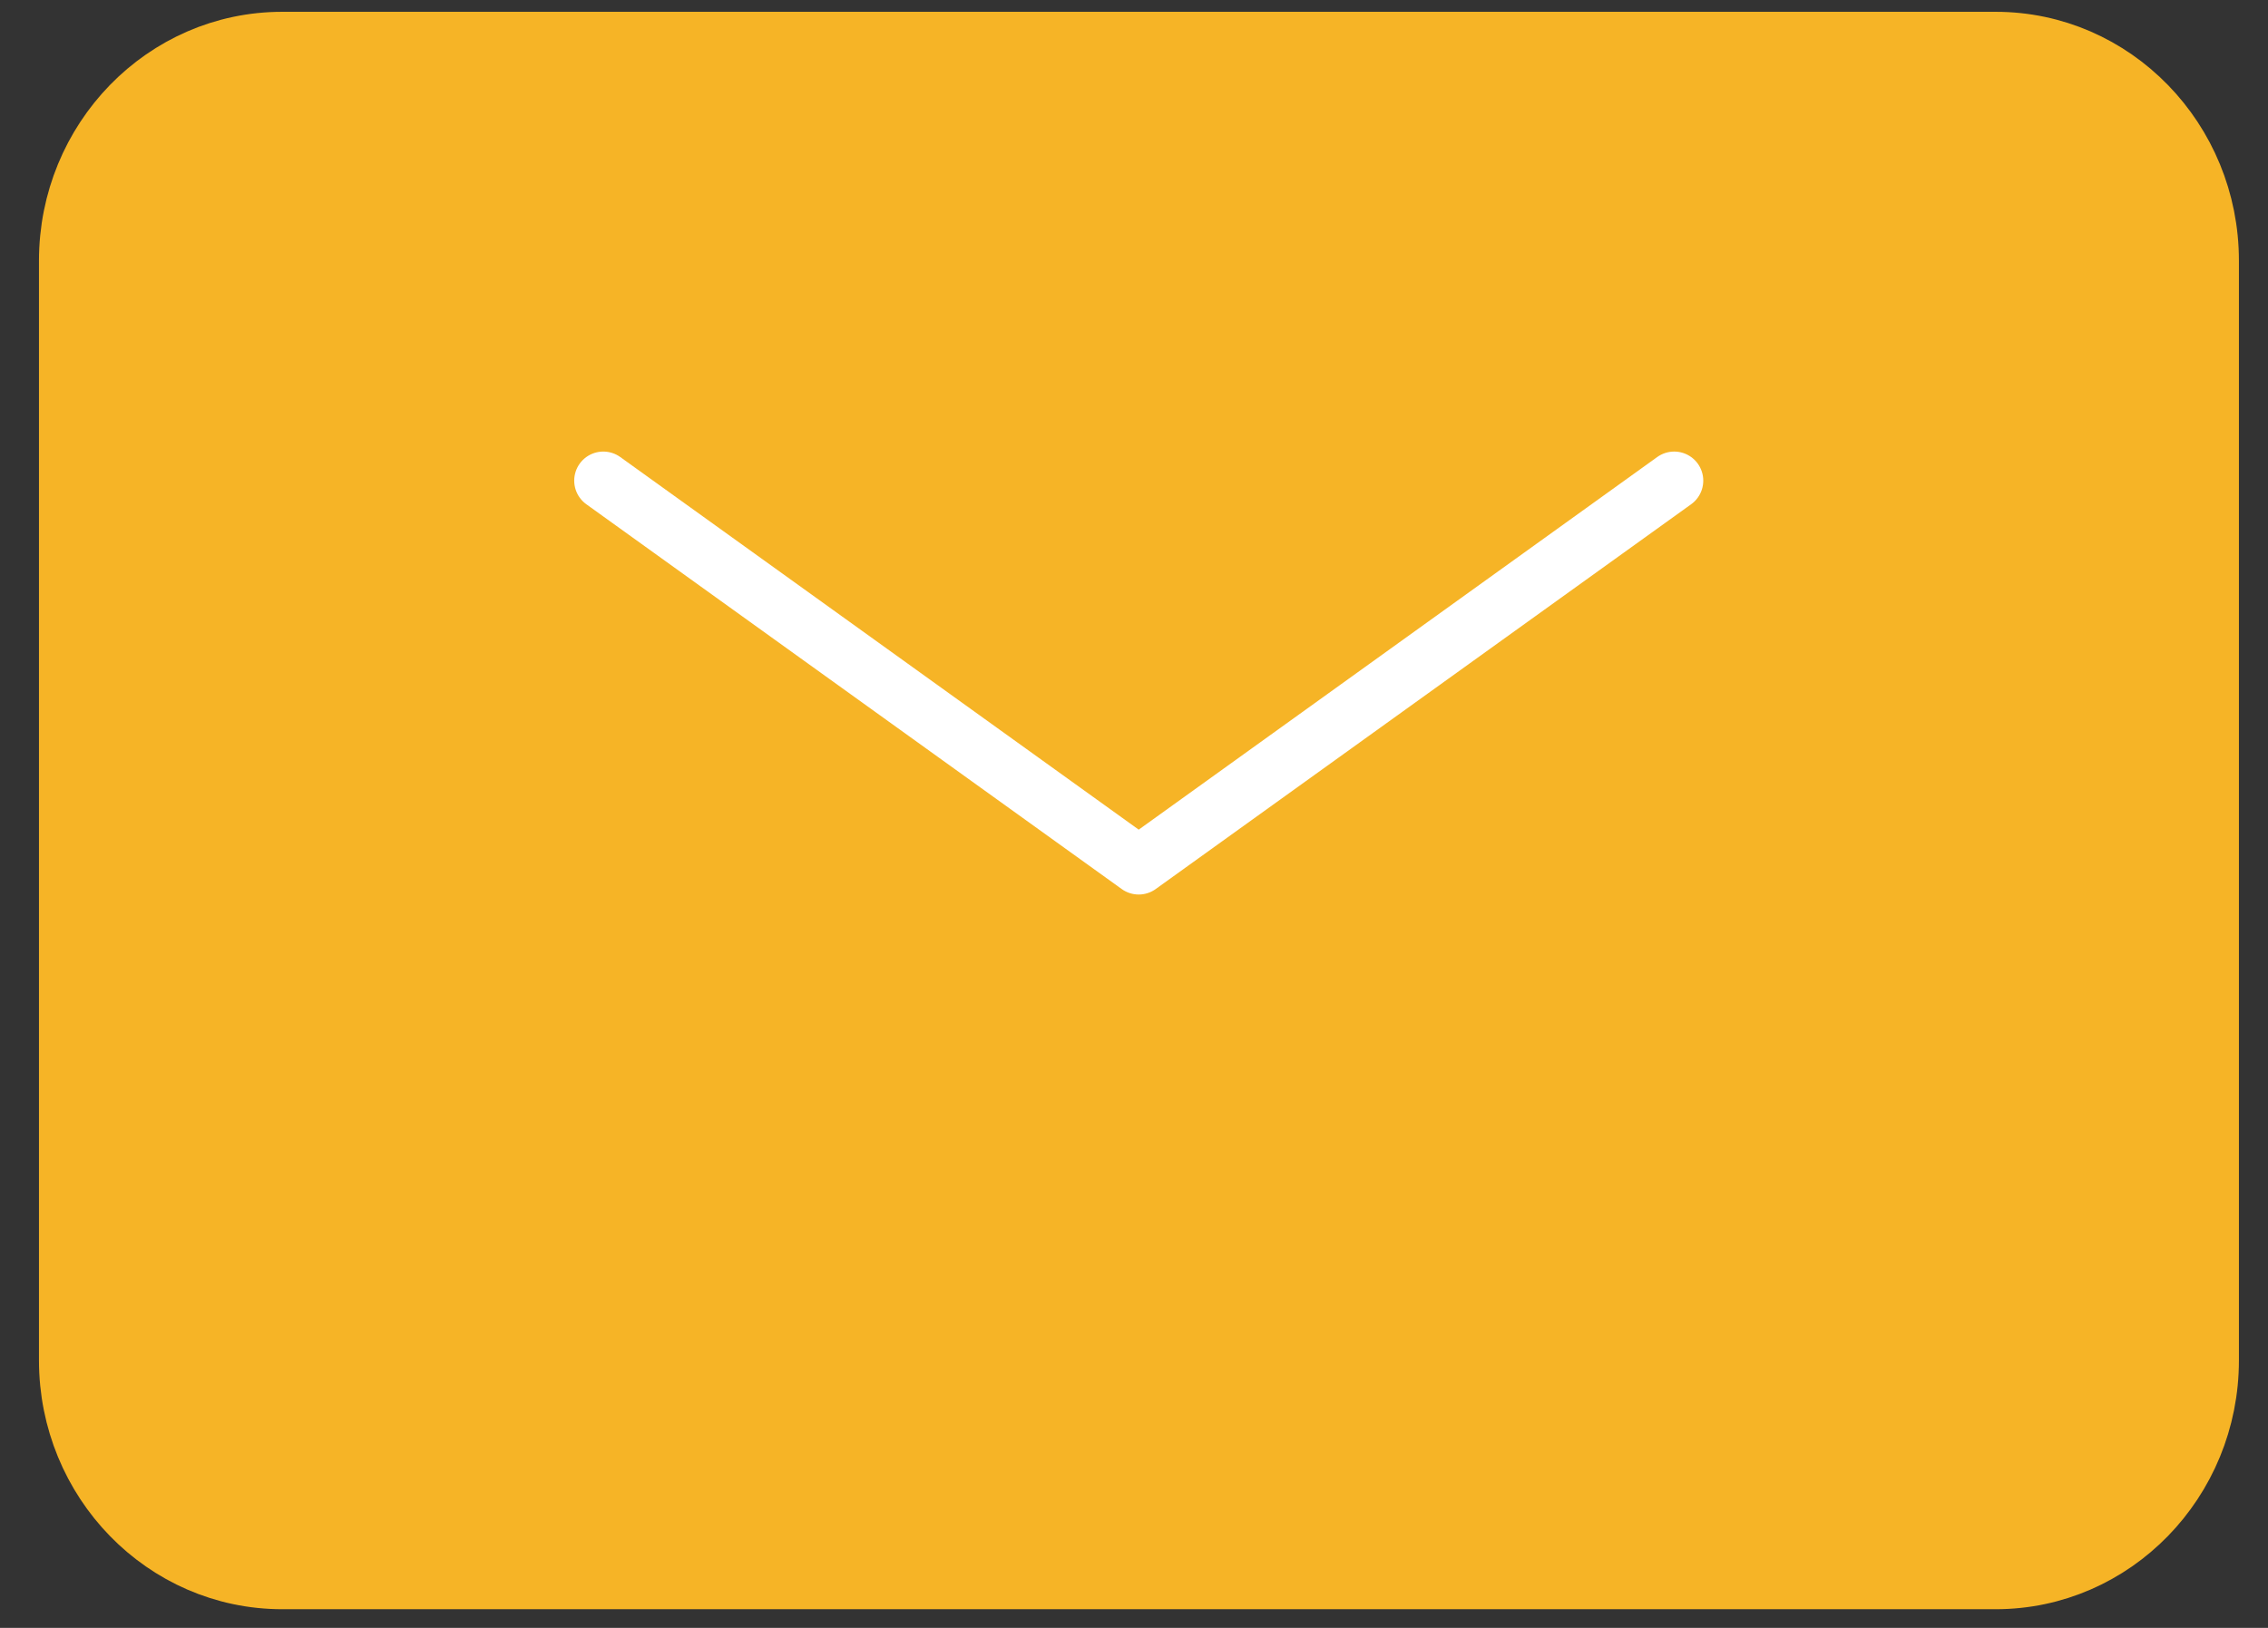 <svg width="39" height="28" viewBox="0 0 39 28" fill="none" xmlns="http://www.w3.org/2000/svg">
<rect x="0" y="0" width="39" height="28" fill="#333333" stroke="none"/>
<path d="M1.17 23.397V4.486C1.17 2.397 2.819 0.703 4.853 0.703H34.317C36.351 0.703 38 2.397 38 4.486V23.397C38 25.486 36.351 27.179 34.317 27.179H4.853C2.819 27.179 1.17 25.486 1.17 23.397Z" fill="#F6B426" stroke="#F6B426"/>
<path d="M10.374 8.267L19.581 14.886L28.789 8.267" fill="#F6B426"/>
<path d="M10.374 8.267L19.581 14.886L28.789 8.267" stroke="white" stroke-linecap="round" stroke-linejoin="round"/>
</svg>
